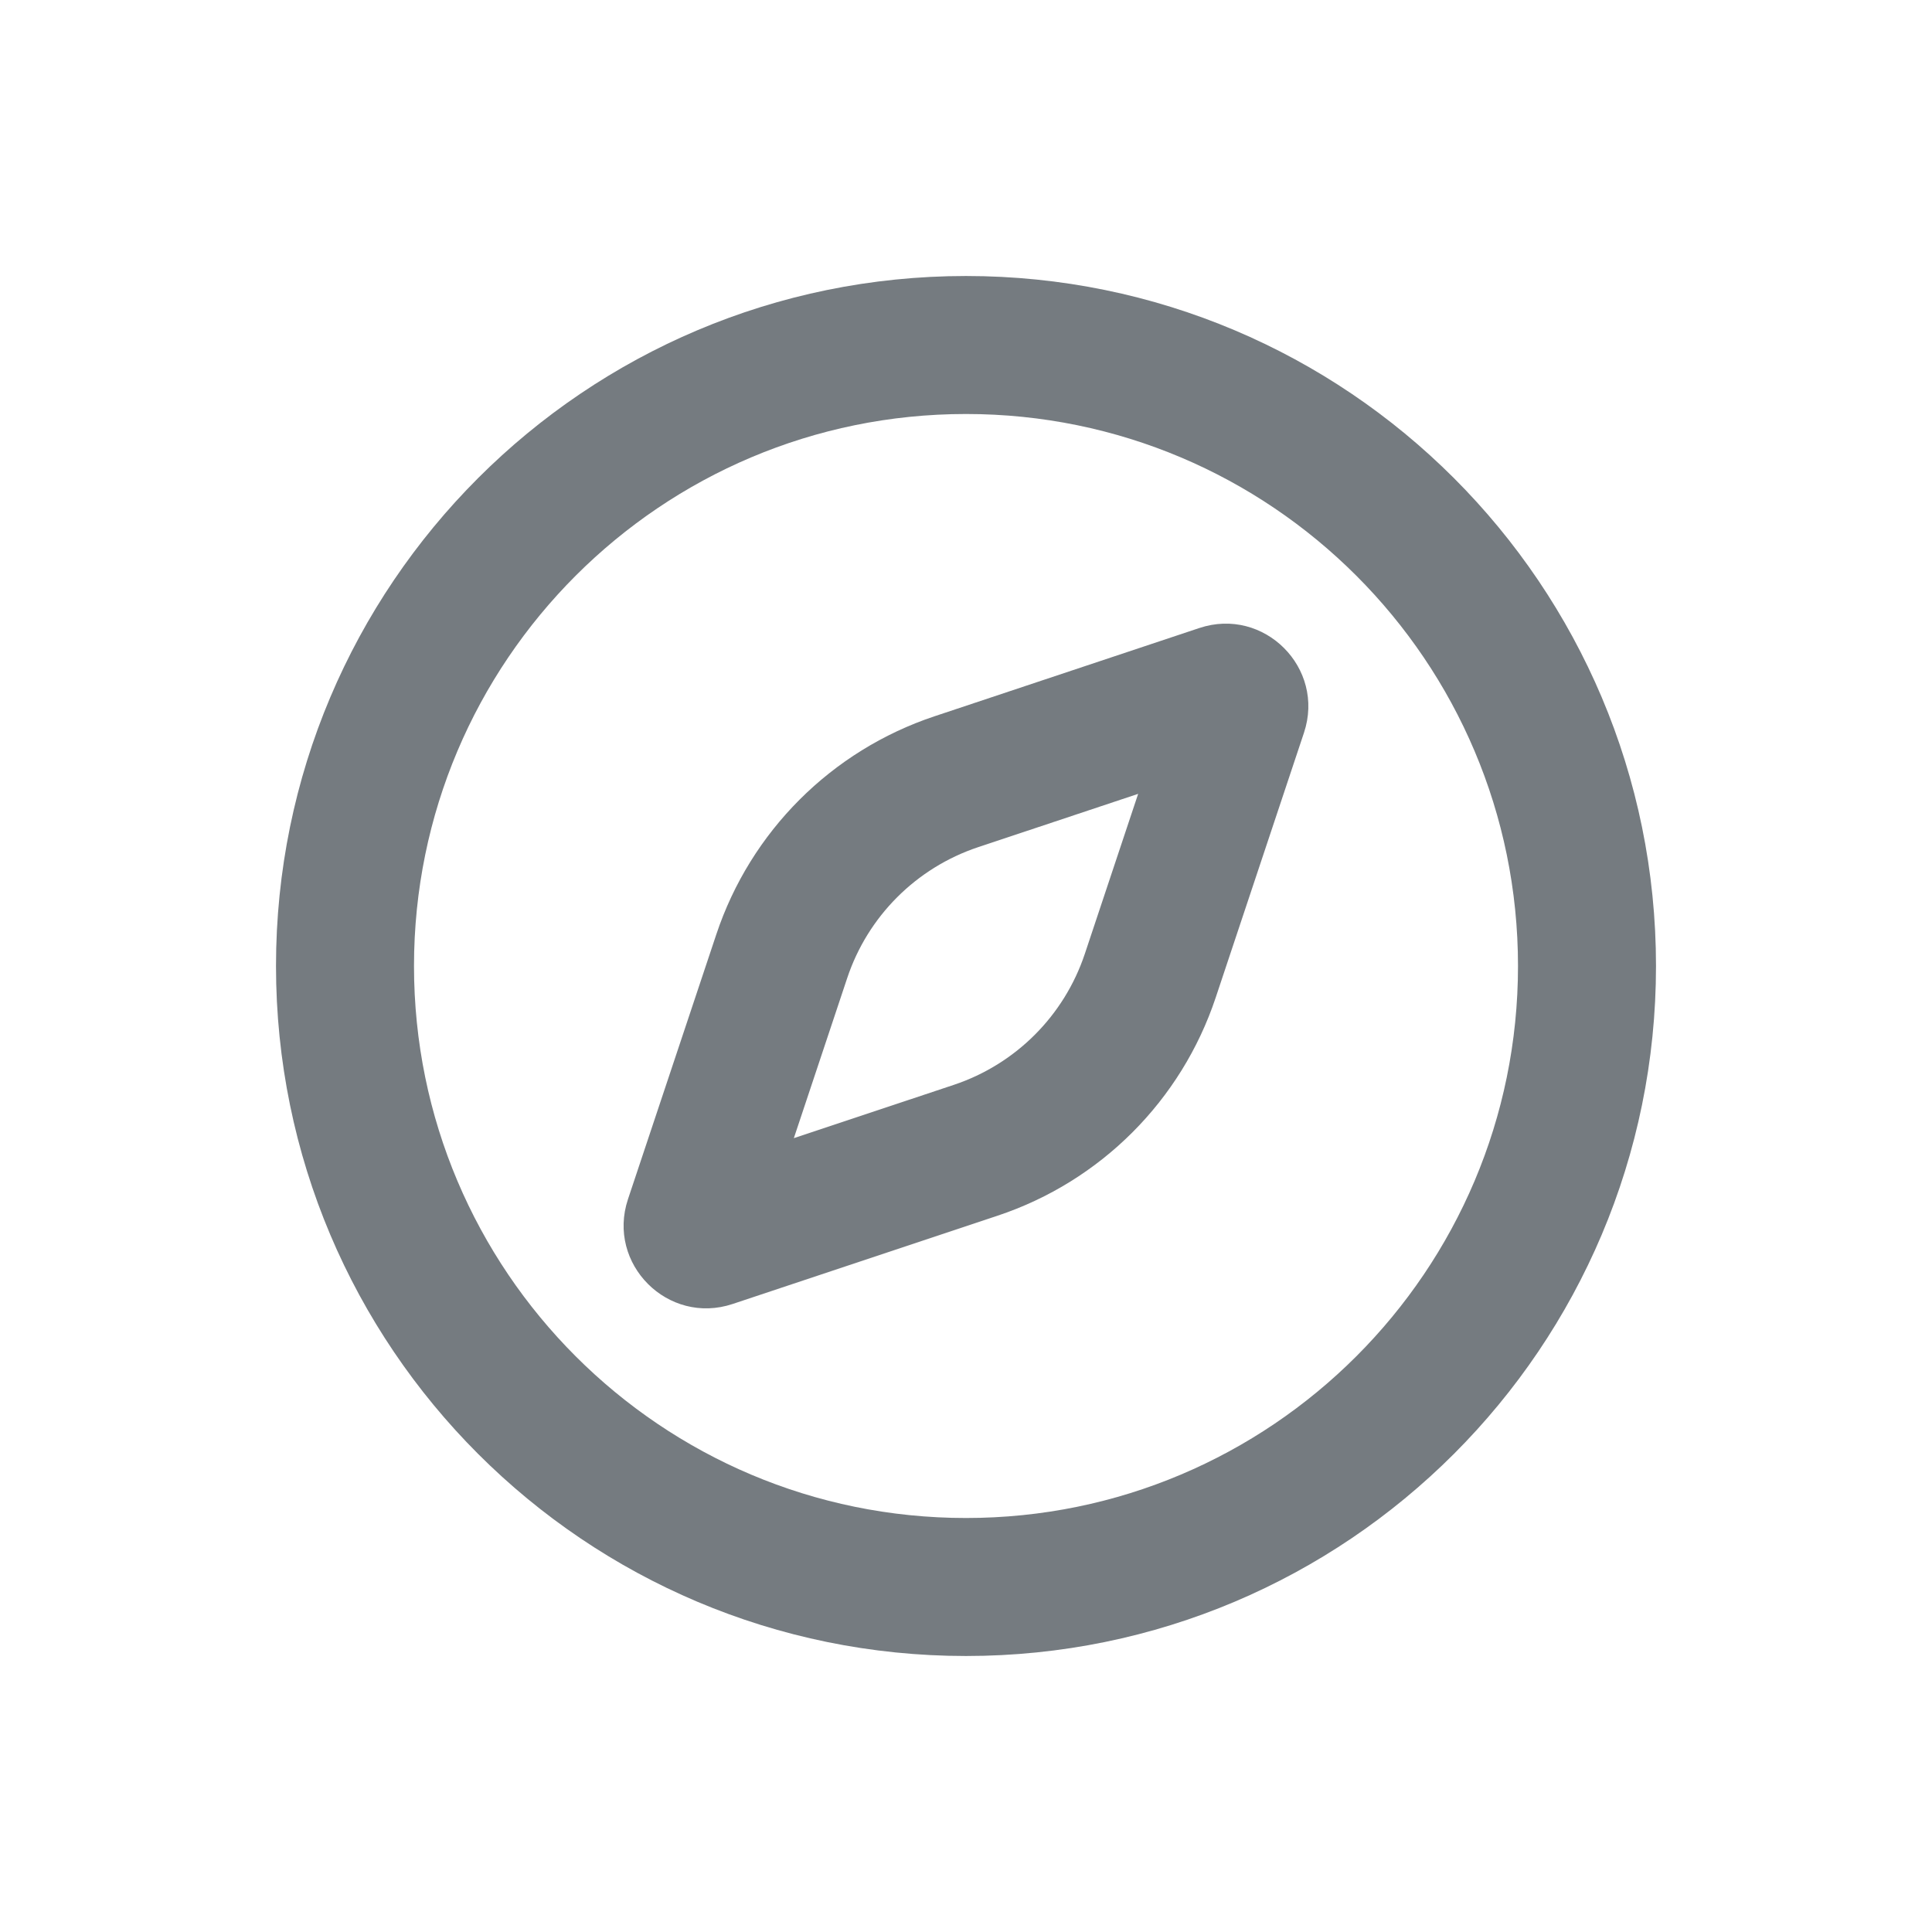 <svg width="28" height="28" viewBox="0 0 28 28" fill="none" xmlns="http://www.w3.org/2000/svg">
<path fill-rule="evenodd" clip-rule="evenodd" d="M22 14C22 18.418 18.418 22 14 22C9.582 22 6 18.418 6 14C6 9.582 9.582 6 14 6C18.418 6 22 9.582 22 14ZM14 24C19.523 24 24 19.523 24 14C24 8.477 19.523 4 14 4C8.477 4 4 8.477 4 14C4 19.523 8.477 24 14 24ZM14.175 12.278L16.495 11.505L15.722 13.824C15.423 14.72 14.72 15.423 13.825 15.722L11.505 16.495L12.278 14.176C12.576 13.28 13.28 12.577 14.175 12.278ZM10.381 13.543C10.878 12.05 12.05 10.879 13.543 10.381L17.381 9.102C18.319 8.789 19.211 9.681 18.898 10.62L17.619 14.457C17.122 15.95 15.95 17.122 14.457 17.619L10.619 18.898C9.681 19.211 8.789 18.319 9.101 17.38L10.381 13.543Z" fill="#757B80"/>
</svg>
